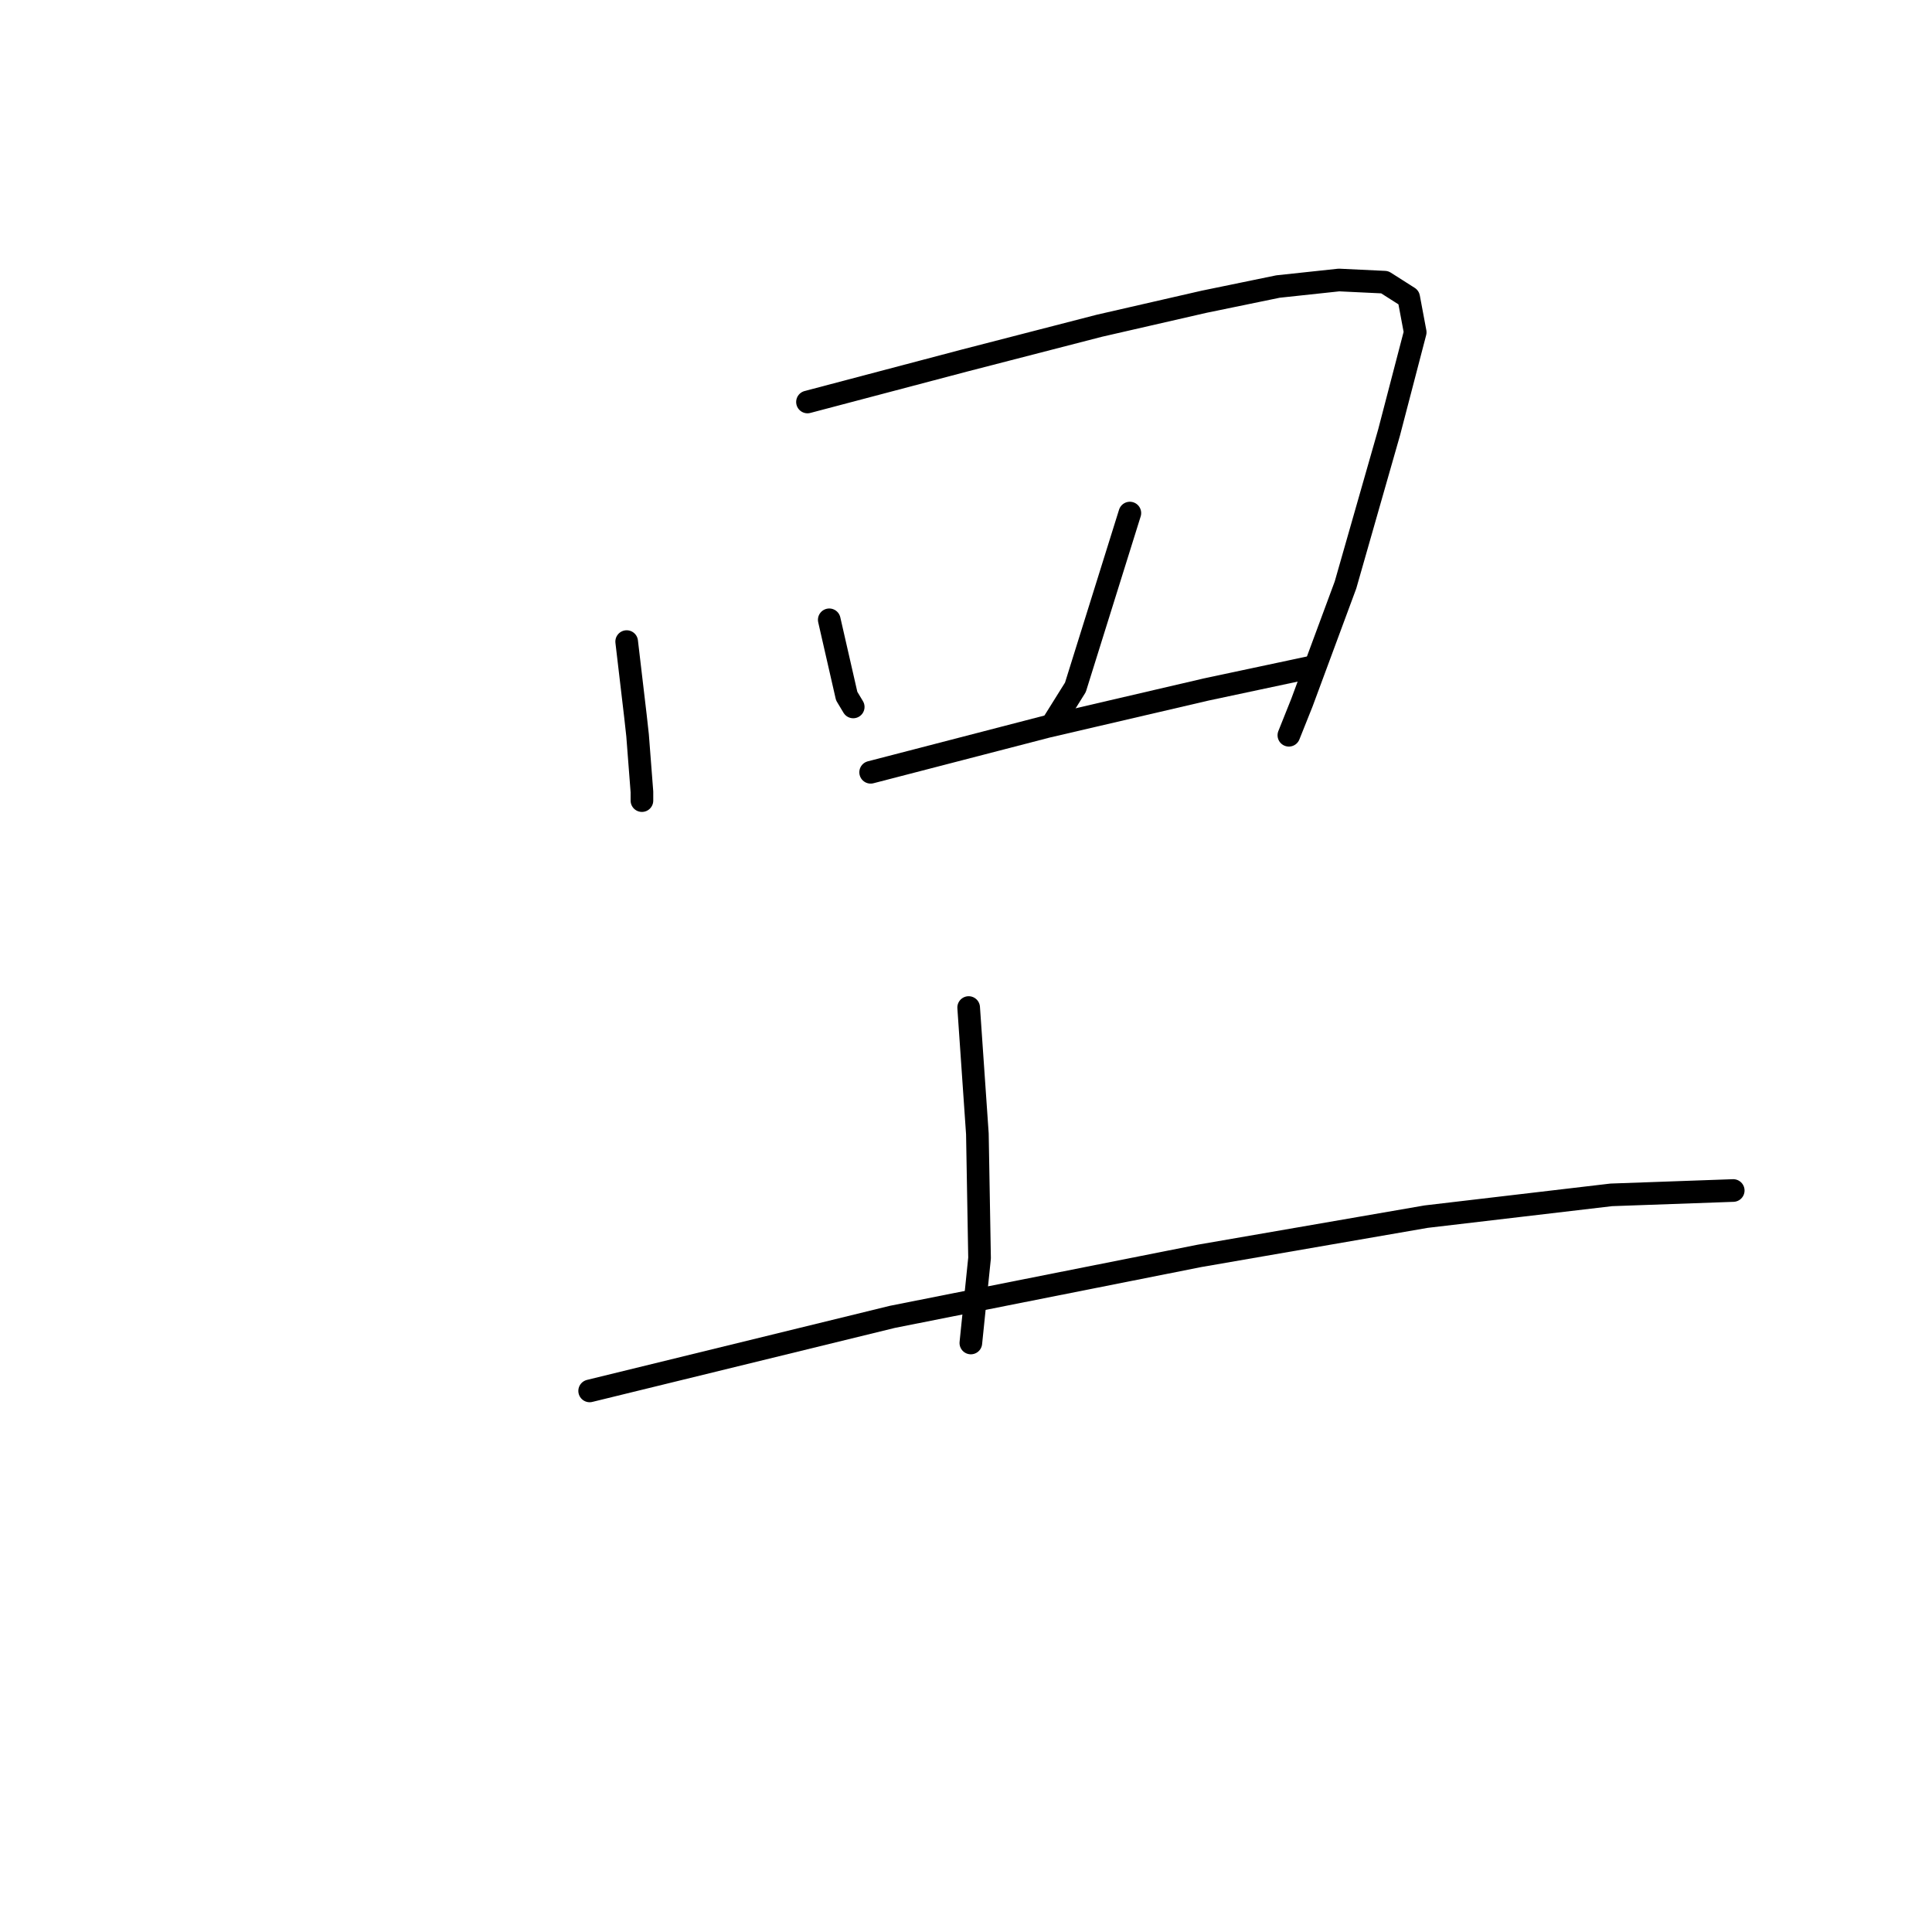 <?xml version="1.0" standalone="no"?>
    <svg width="256" height="256" xmlns="http://www.w3.org/2000/svg" version="1.1">
    <polyline stroke="black" stroke-width="3" stroke-linecap="round" fill="transparent" stroke-linejoin="round" points="83.038 85.014 84.193 94.828 84.481 97.425 85.059 104.93 85.059 106.084 85.059 106.084 " />
        <polyline stroke="black" stroke-width="3" stroke-linecap="round" fill="transparent" stroke-linejoin="round" points="106.995 53.265 127.776 47.781 145.671 43.163 159.525 39.988 169.338 37.968 177.42 37.102 183.481 37.391 186.656 39.411 187.522 44.029 184.059 57.306 178.286 77.51 172.513 93.096 170.782 97.425 170.782 97.425 " />
        <polyline stroke="black" stroke-width="3" stroke-linecap="round" fill="transparent" stroke-linejoin="round" points="109.881 82.128 112.19 92.23 113.056 93.673 113.056 93.673 " />
        <polyline stroke="black" stroke-width="3" stroke-linecap="round" fill="transparent" stroke-linejoin="round" points="149.712 67.985 142.496 91.076 139.61 95.694 139.61 95.694 " />
        <polyline stroke="black" stroke-width="3" stroke-linecap="round" fill="transparent" stroke-linejoin="round" points="115.365 102.332 138.744 96.271 159.814 91.364 173.379 88.478 173.379 88.478 " />
        <polyline stroke="black" stroke-width="3" stroke-linecap="round" fill="transparent" stroke-linejoin="round" points="128.353 133.504 129.508 150.245 129.796 166.696 128.642 177.953 128.642 177.953 " />
        <polyline stroke="black" stroke-width="3" stroke-linecap="round" fill="transparent" stroke-linejoin="round" points="78.132 184.303 118.251 174.489 158.948 166.408 188.965 161.212 213.499 158.326 229.662 157.749 229.662 157.749 " />
        </svg>